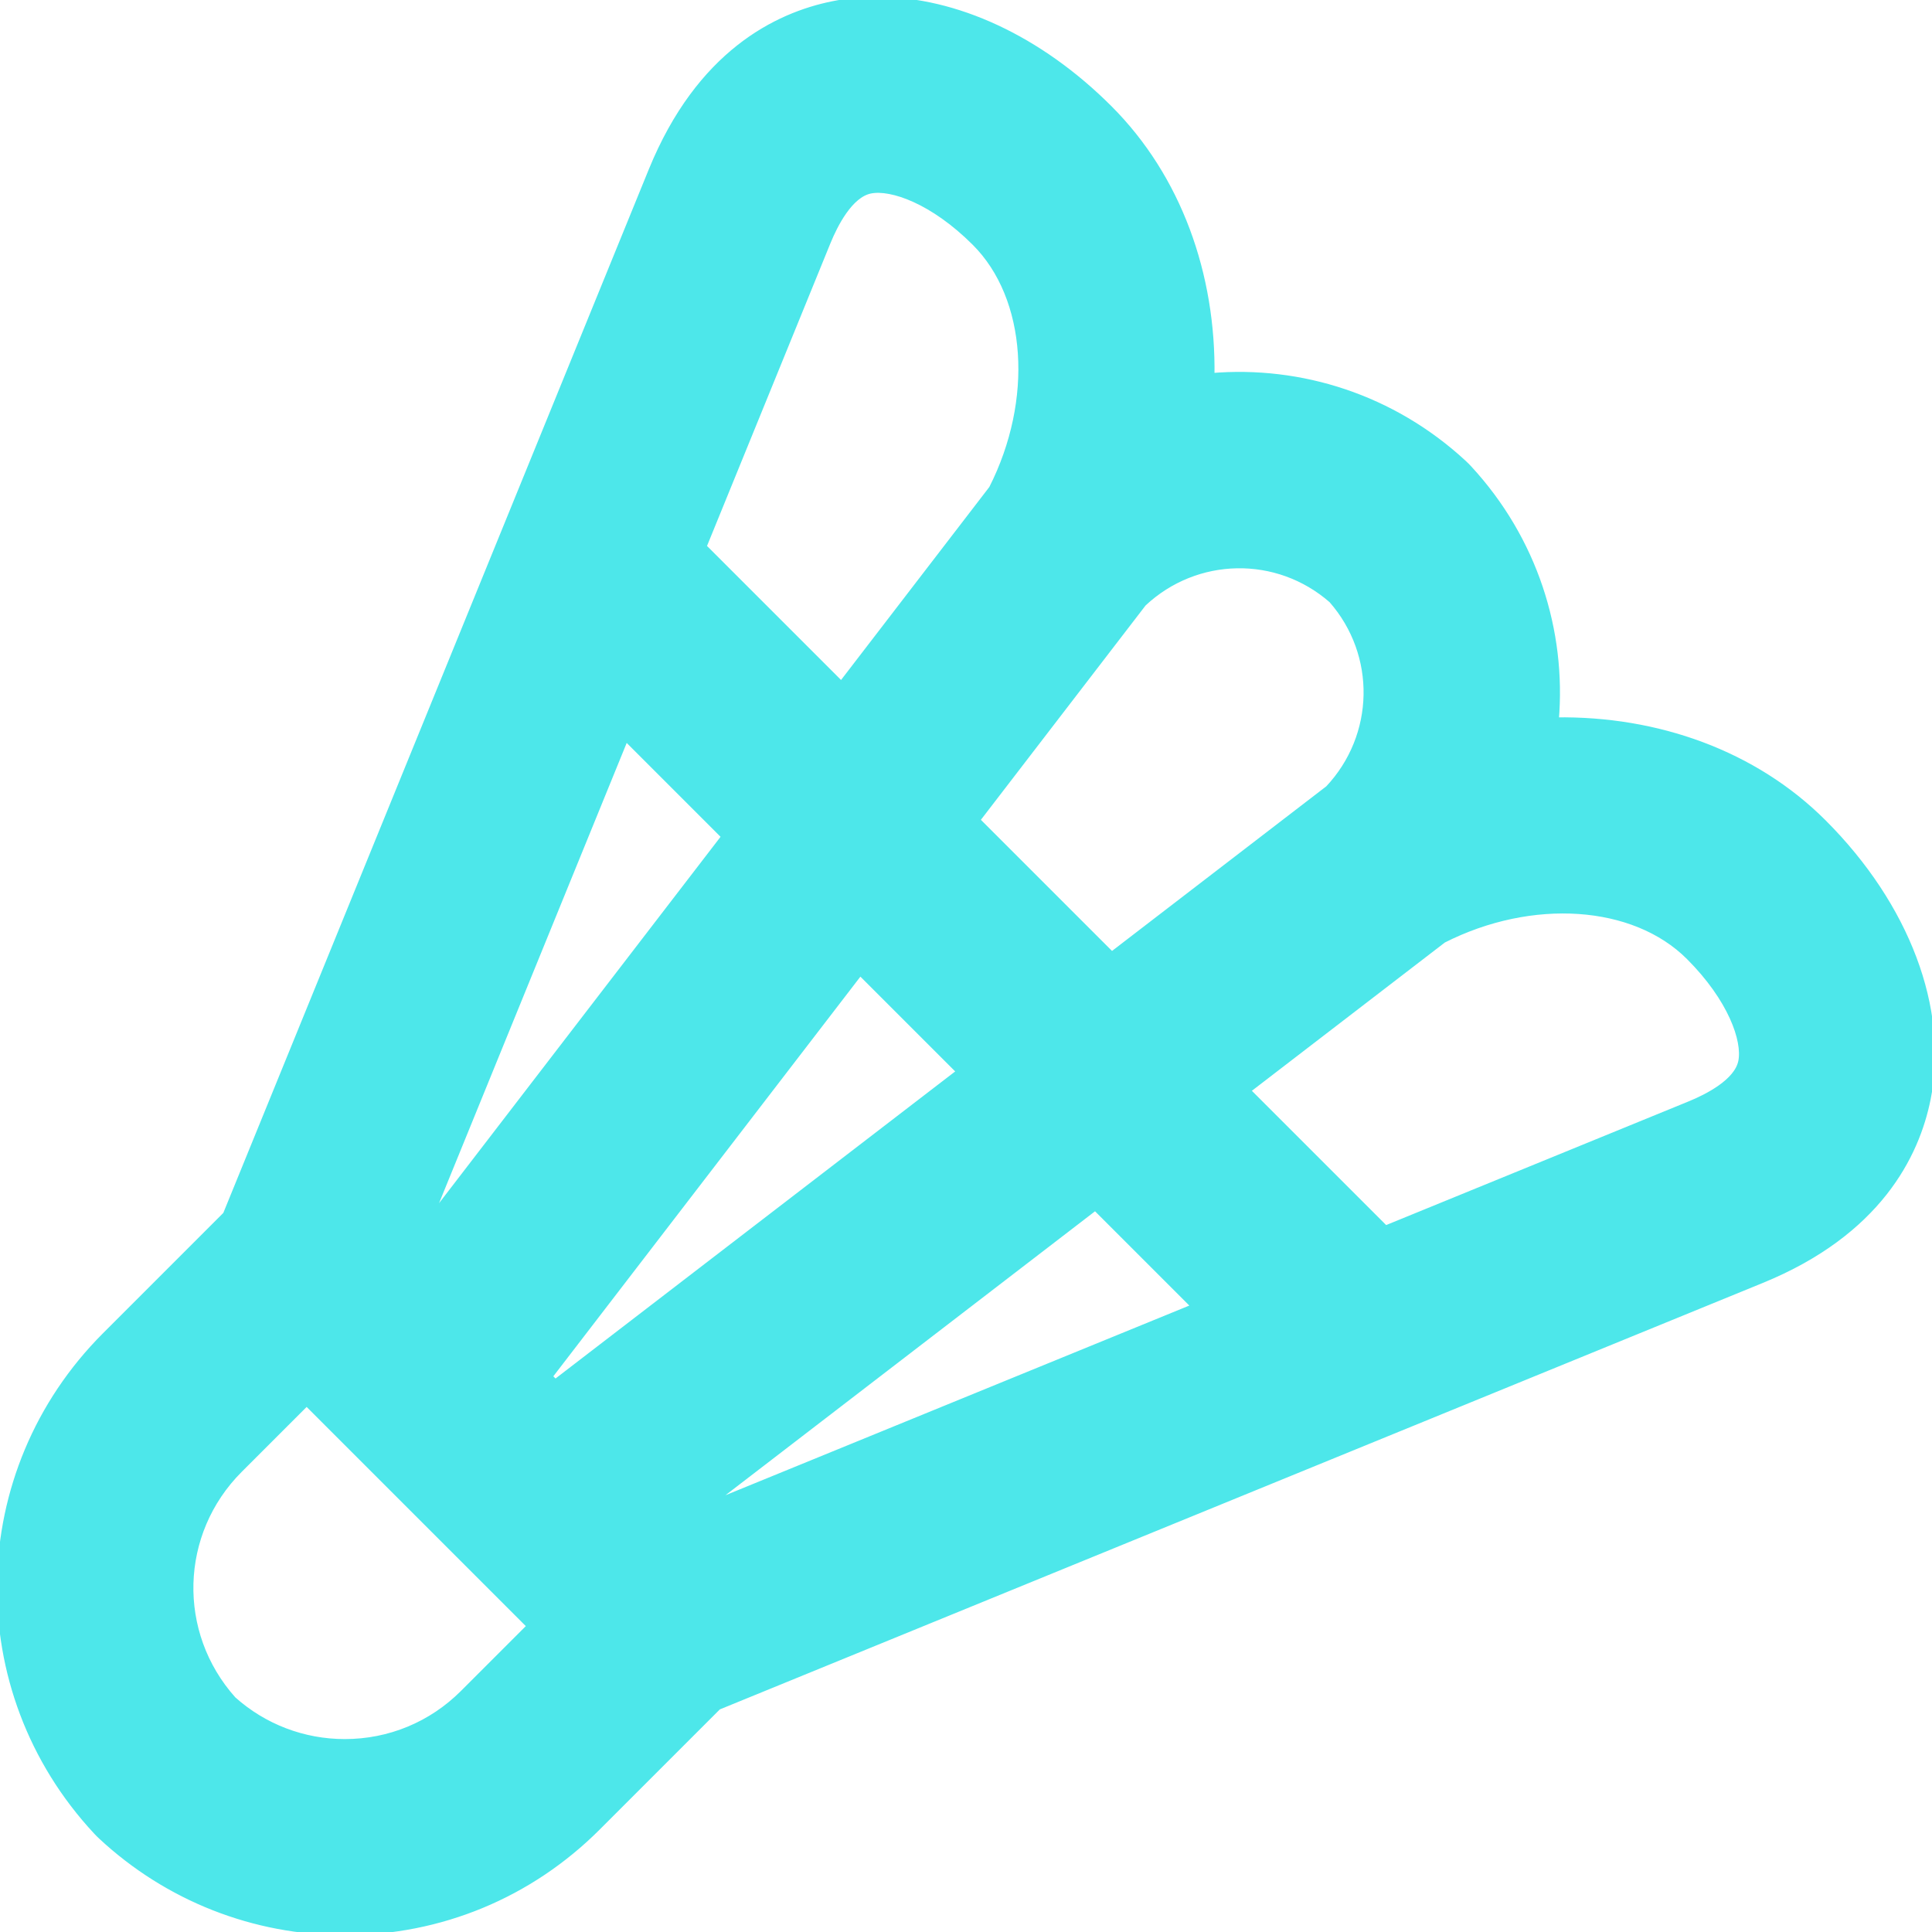 <!DOCTYPE svg PUBLIC "-//W3C//DTD SVG 1.1//EN" "http://www.w3.org/Graphics/SVG/1.1/DTD/svg11.dtd">
<!-- Uploaded to: SVG Repo, www.svgrepo.com, Transformed by: SVG Repo Mixer Tools -->
<svg fill="#4de7ea" height="800px" width="800px" version="1.1" id="Layer_1" xmlns="http://www.w3.org/2000/svg" xmlns:xlink="http://www.w3.org/1999/xlink" viewBox="0 0 305.42 305.42" xml:space="preserve" stroke="#4de7ea">
<g id="SVGRepo_bgCarrier" stroke-width="0"/>
<g id="SVGRepo_tracerCarrier" stroke-linecap="round" stroke-linejoin="round"/>
<g id="SVGRepo_iconCarrier"> <path id="XMLID_2_" d="M35.727,192.027L16.656,211.1c-21.618,21.611-22.232,56.063-1.399,78.428c0.241,0.26,0.492,0.51,0.751,0.752 c10.484,9.766,24.155,15.143,38.497,15.143c15.084,0,29.266-5.873,39.932-16.541l19.078-19.078l107.52-43.965 c0.046-0.018,0.092-0.037,0.138-0.055l57.304-23.432c18.434-7.533,24.439-19.727,26.231-28.627 c2.857-14.193-3.296-30.525-16.459-43.686c-10.889-10.889-26.24-16.379-42.33-16.133c1.202-14.109-3.35-28.625-13.729-39.859 c-0.269-0.289-0.548-0.568-0.838-0.838c-11.236-10.381-25.754-14.926-39.861-13.73c0.254-16.102-5.246-31.443-16.134-42.332 C164.32,6.107,151.056,0,138.692,0c-2.381,0-4.729,0.227-7.02,0.688c-8.901,1.793-21.095,7.797-28.632,26.242L79.657,84.281 c-0.017,0.039-0.032,0.078-0.048,0.117L35.727,192.027z M111.427,238.246l61.725-47.424l15.746,15.746L111.427,238.246z M87.778,218.584l-0.969-0.969l49.158-63.979l15.791,15.791L87.778,218.584z M67.544,193.449l31.349-76.889l15.68,15.682 L67.544,193.449z M73.222,267.668c-4.999,5-11.647,7.754-18.718,7.754c-6.549,0-12.798-2.389-17.656-6.736 c-9.397-10.49-8.99-26.365,1.02-36.373l10.606-10.605l35.355,35.355L73.222,267.668z M267.035,151.254 c6.631,6.629,8.931,13.225,8.261,16.549c-0.656,3.26-5.4,5.645-8.173,6.779l-48.112,19.672l-21.866-21.865l30.996-23.816 C242.108,141.484,258.326,142.545,267.035,151.254z M210.55,94.848c7.56,8.619,7.309,21.467-0.536,29.82l-34.264,26.326 l-21.35-21.35l26.326-34.264C189.08,87.537,201.93,87.289,210.55,94.848z M130.815,38.268c1.131-2.77,3.517-7.514,6.777-8.17 c3.318-0.668,9.919,1.629,16.548,8.26c8.71,8.711,9.772,24.93,2.682,38.896l-23.815,30.996l-21.826-21.826L130.815,38.268z"/> </g>
</svg>